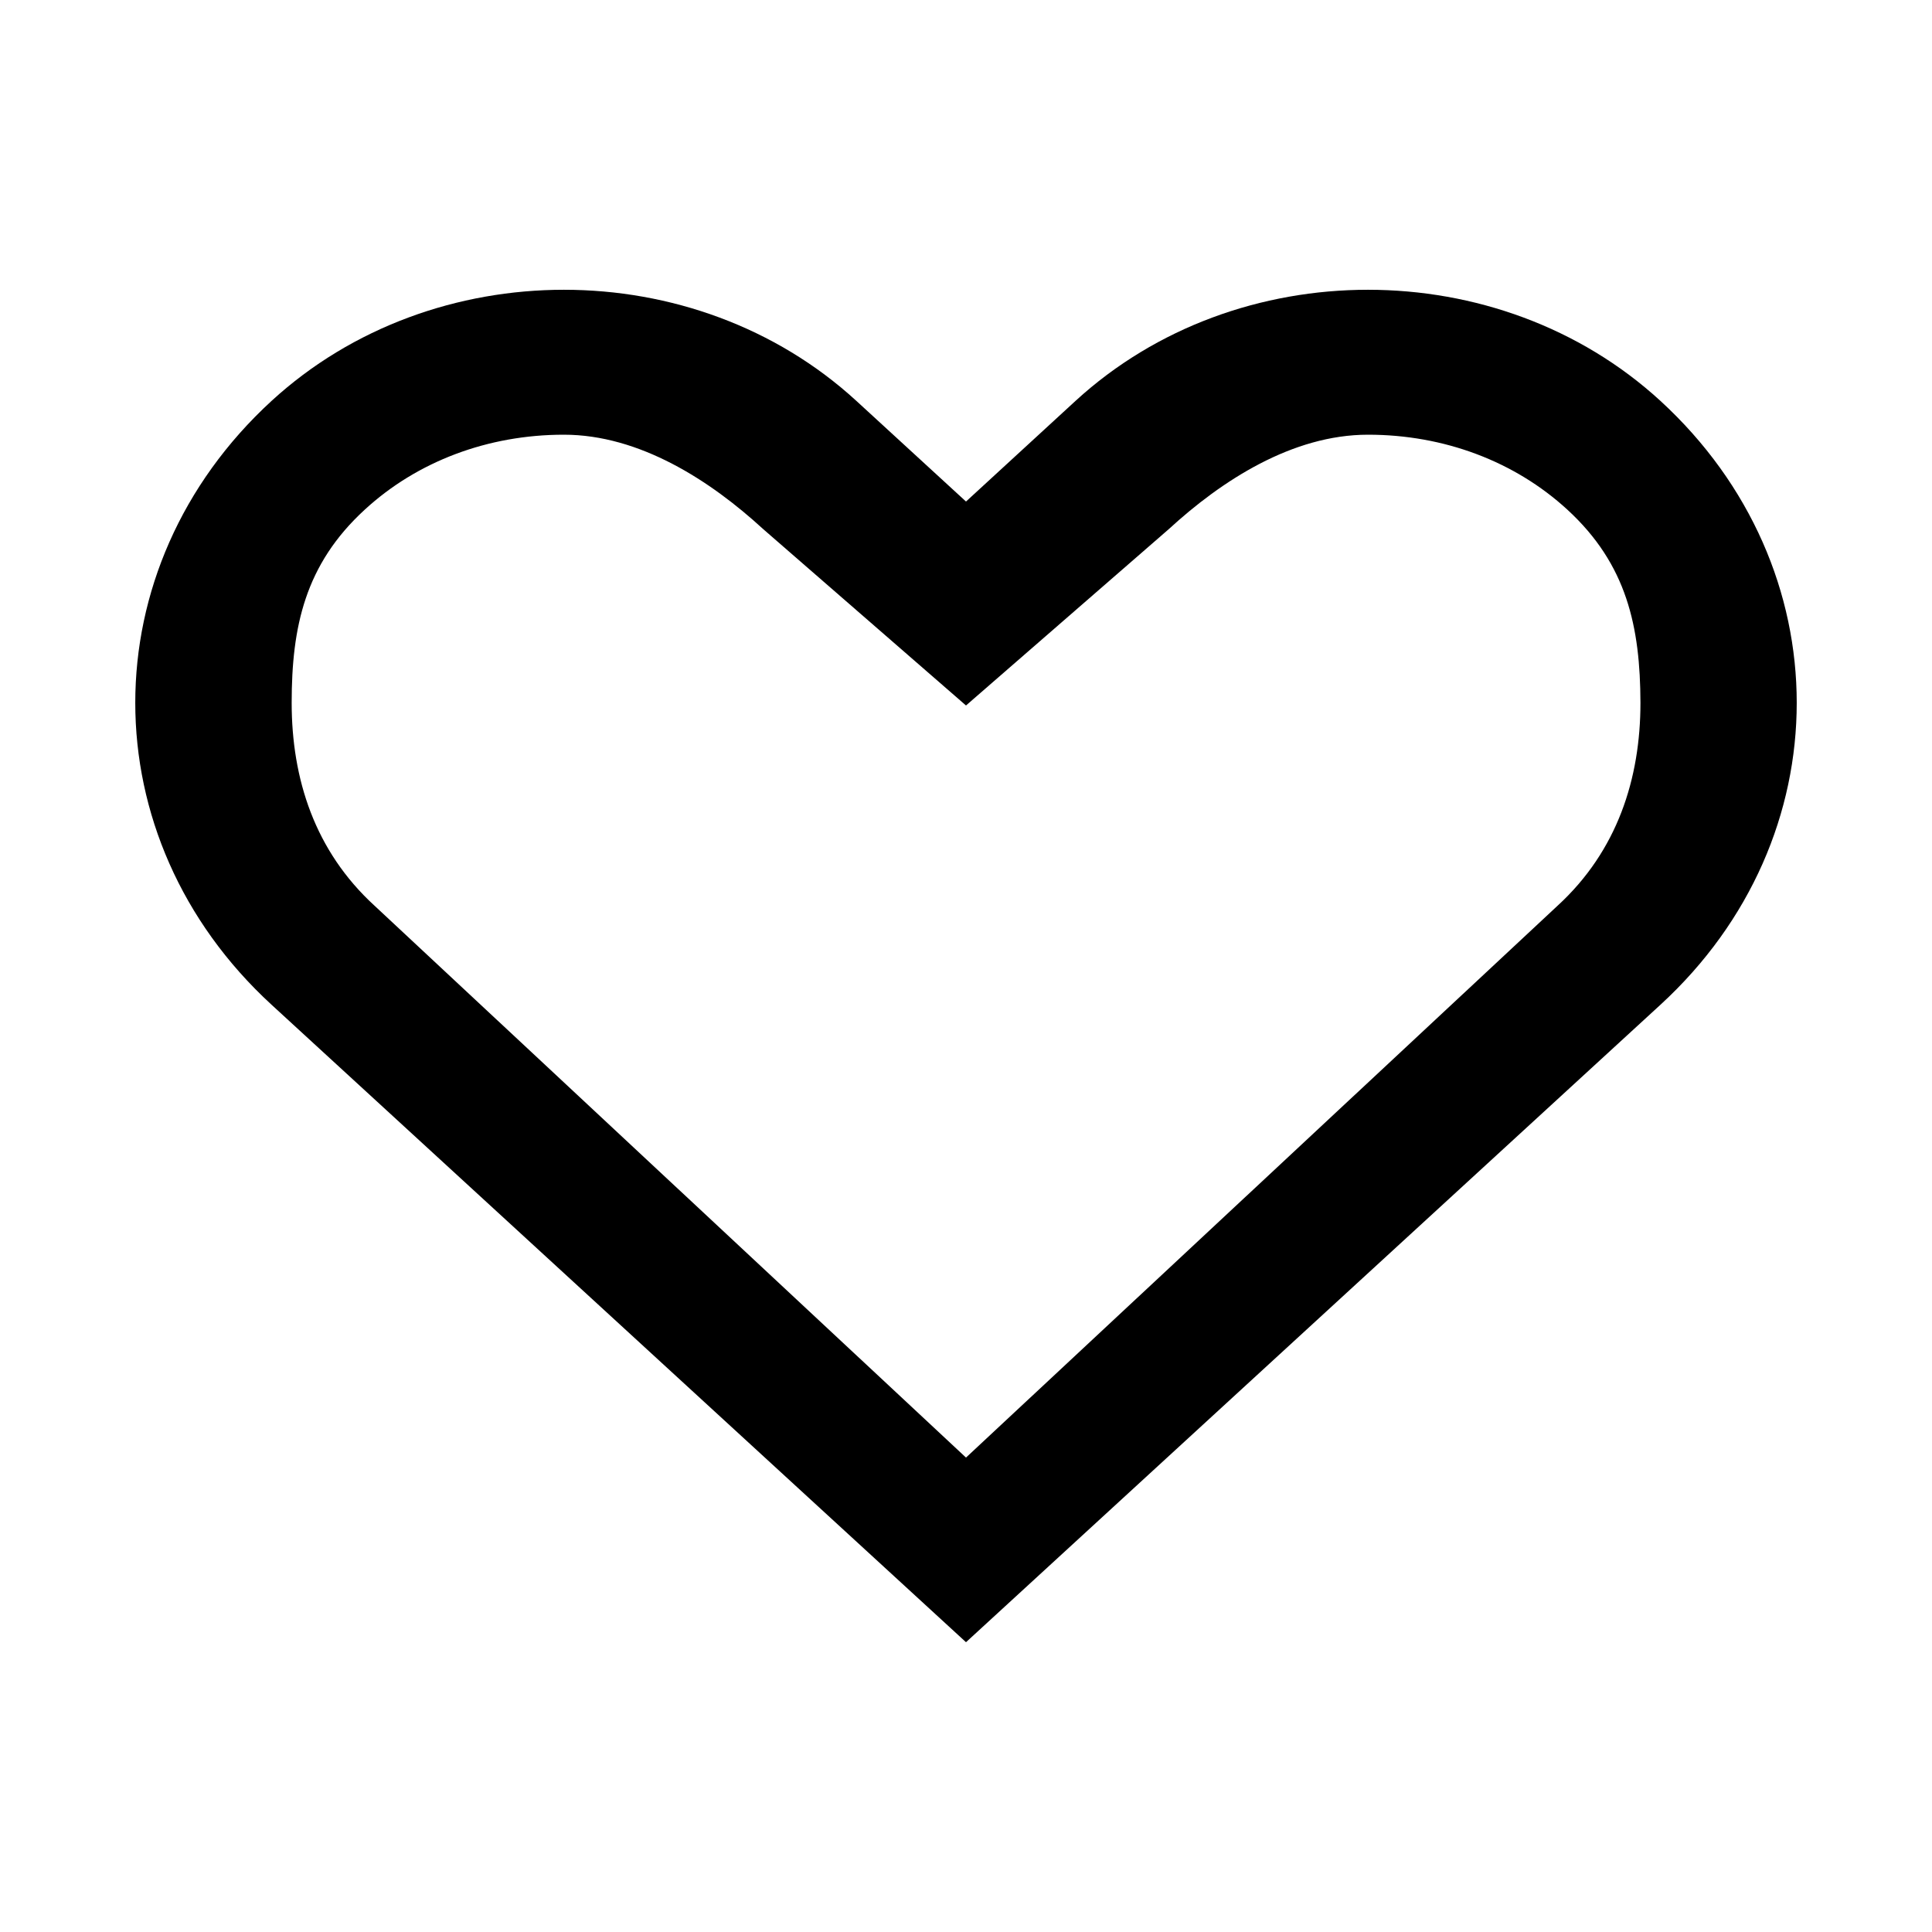 <?xml version="1.0" encoding="utf-8"?> <!-- Generator: IcoMoon.io --> <!DOCTYPE svg PUBLIC "-//W3C//DTD SVG 1.1//EN" "http://www.w3.org/Graphics/SVG/1.1/DTD/svg11.dtd"> <svg width="32" height="32" viewBox="0 0 32 32" xmlns="http://www.w3.org/2000/svg" xmlns:xlink="http://www.w3.org/1999/xlink" fill="#000000"><g><path d="M 27.502,6.64c-2.675-2.454-7.013-2.454-9.688,0L 16,8.307L 14.184,6.64c-2.675-2.454-7.011-2.454-9.686,0 c-3.010,2.763-3.010,7.238,0,10.002L 16,27.2l 11.502-10.558C 30.512,13.88, 30.512,9.403, 27.502,6.64z M 25.8,15L 16,24.142L 6.202,15 c-0.989-0.906-1.371-2.099-1.371-3.36c0-1.258, 0.221-2.291, 1.21-3.198C 6.912,7.64, 8.085,7.2, 9.339,7.2 c 1.256,0, 2.429,0.762, 3.301,1.563L 16,11.685L 19.36,8.763C 20.232,7.962, 21.403,7.2, 22.659,7.2s 2.429,0.44, 3.302,1.242 c 0.987,0.907, 1.206,1.941, 1.21,3.198C 27.171,12.899, 26.787,14.094, 25.8,15z"></path></g></svg>